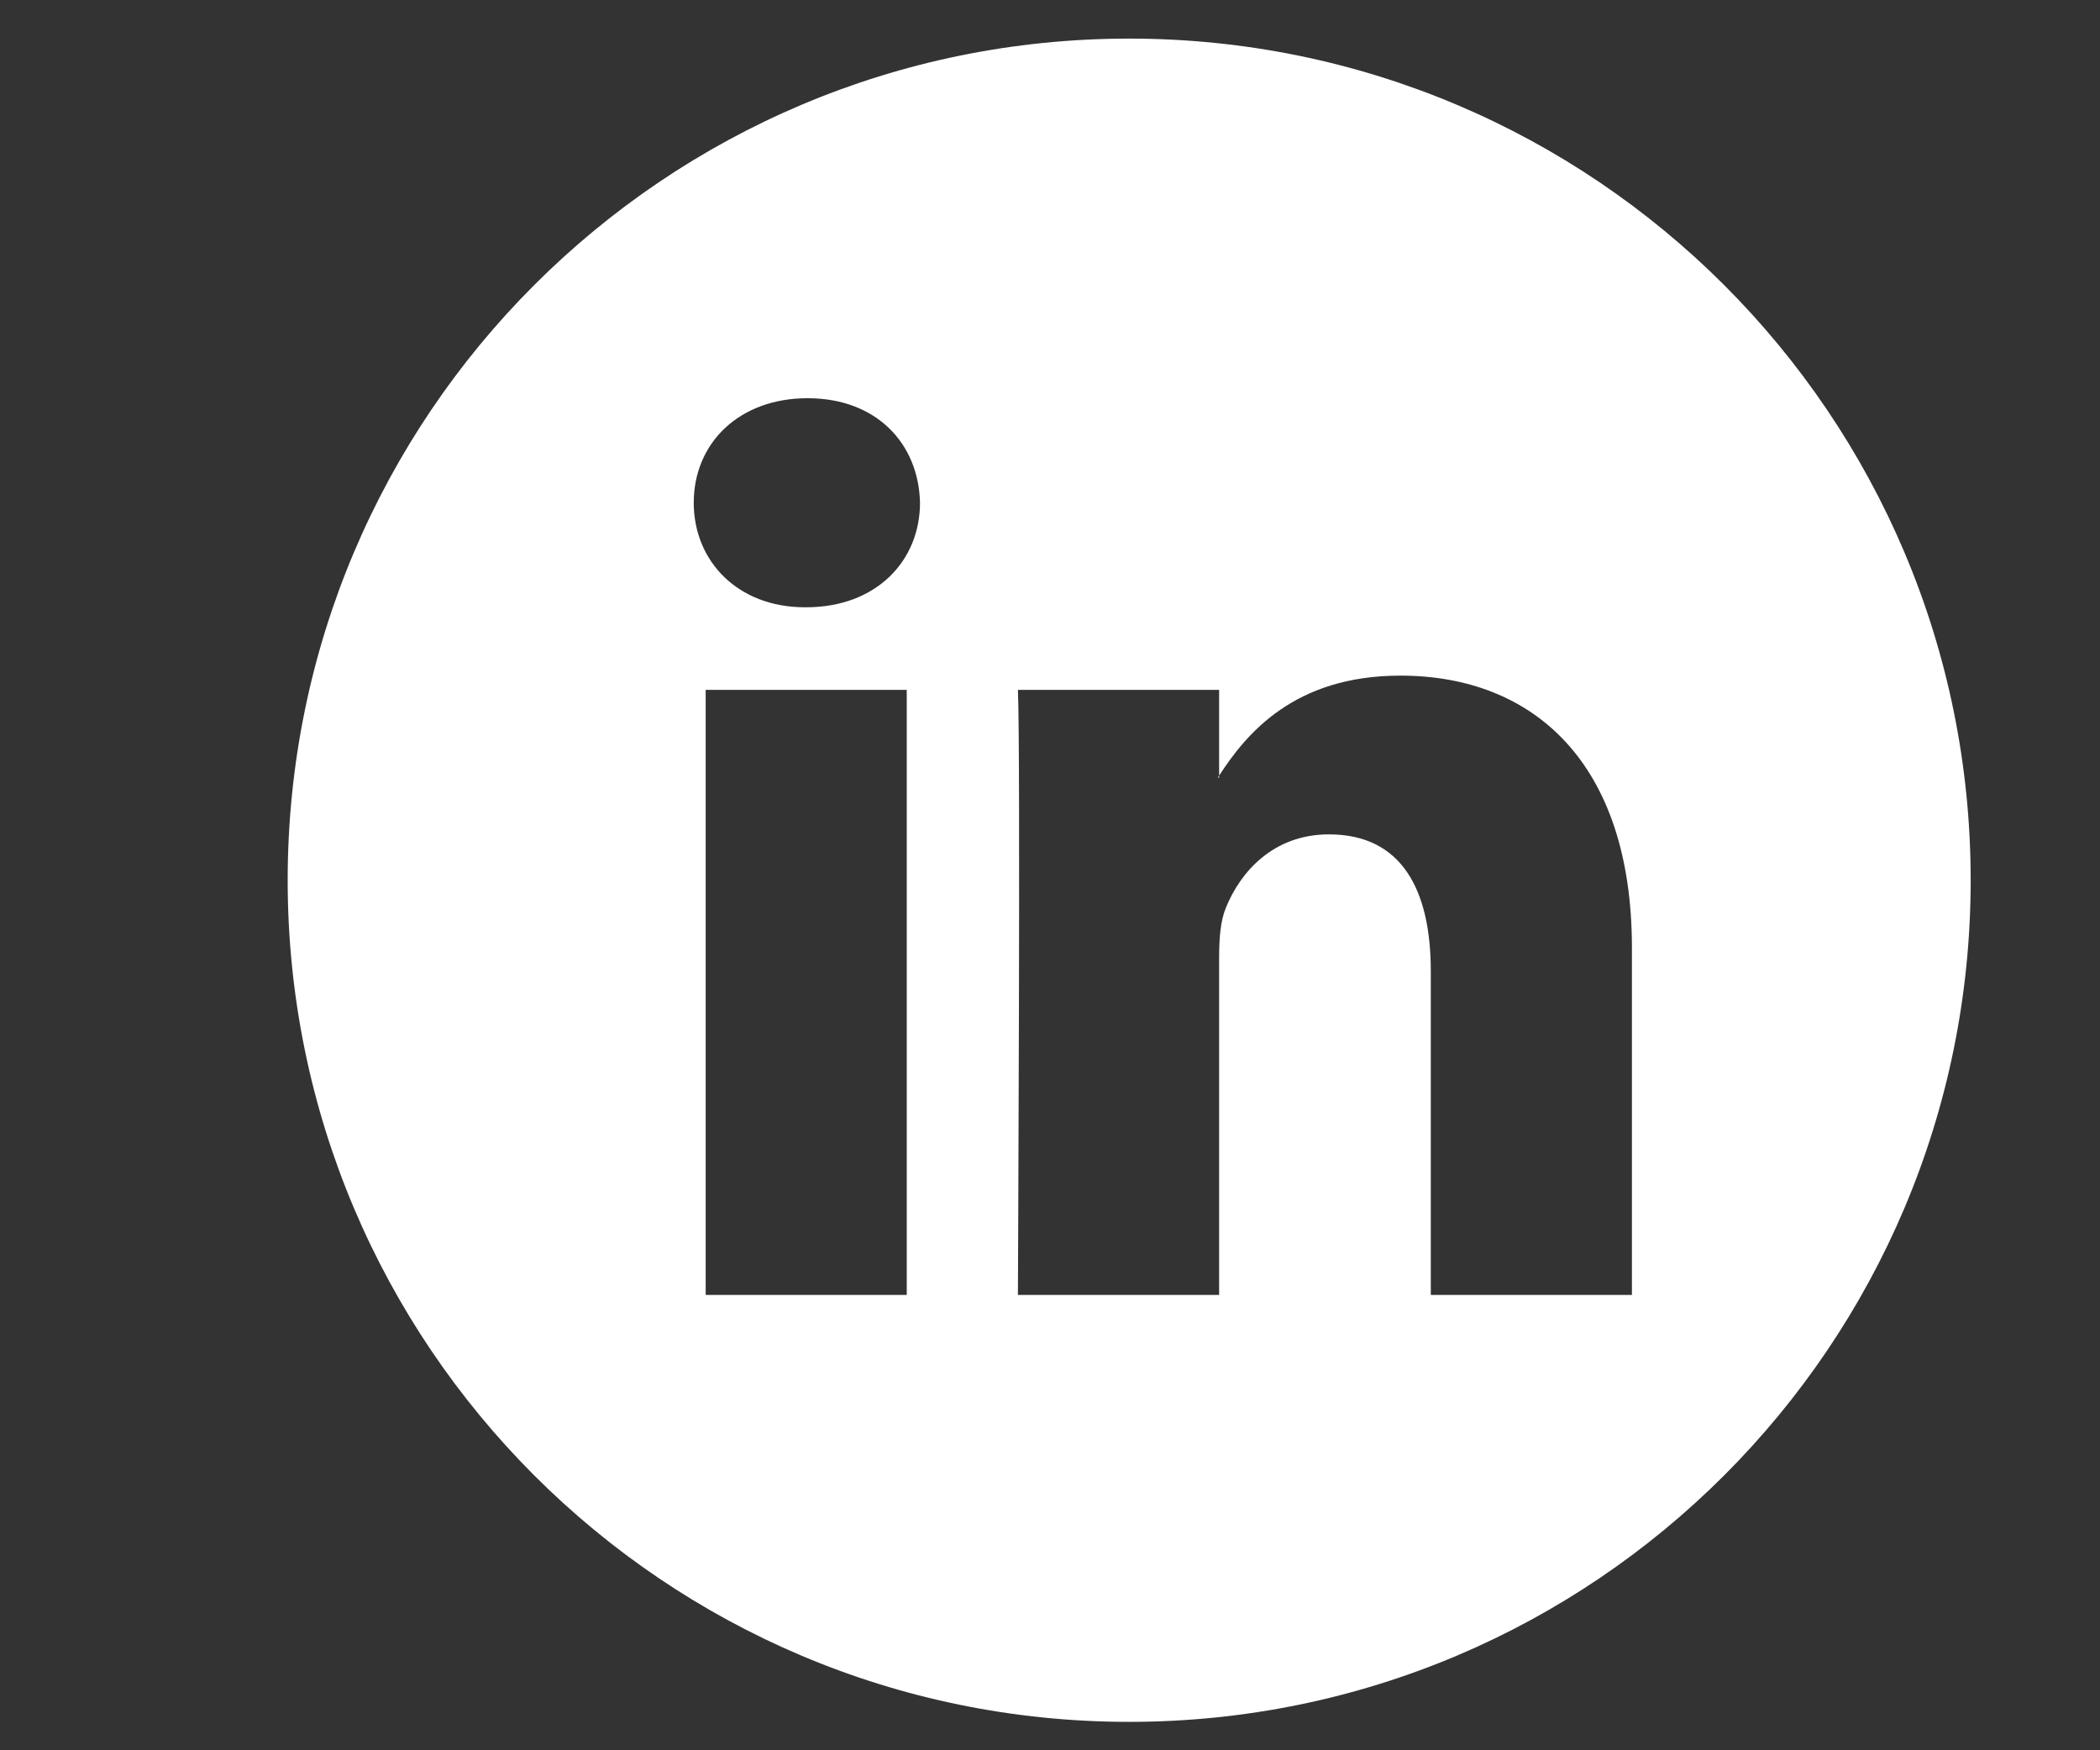 <?xml version="1.0" encoding="utf-8"?>
<!-- Generator: Adobe Illustrator 16.0.0, SVG Export Plug-In . SVG Version: 6.00 Build 0)  -->
<!DOCTYPE svg PUBLIC "-//W3C//DTD SVG 1.1//EN" "http://www.w3.org/Graphics/SVG/1.1/DTD/svg11.dtd">
<svg version="1.1" id="Layer_1" xmlns="http://www.w3.org/2000/svg" xmlns:xlink="http://www.w3.org/1999/xlink" x="0px" y="0px"
	 width="1200px" height="1000px" viewBox="0 0 1200 1000" enable-background="new 0 0 1200 1000" xml:space="preserve">
<rect x="0" y="0" width="1200" height="1000" fill="#333333" stroke="none"/>
<g>
	<path fill="#FFFFFF" d="M696.641,444.27v-1.13c-0.209,0.376-0.543,0.753-0.753,1.13H696.641z"/>
	<path fill="#FFFFFF" d="M645.245,22.05c-265.562,0-480.856,215.295-480.856,480.857c0,265.562,215.295,480.856,480.856,480.856
		s480.857-215.295,480.857-480.856C1126.102,237.345,910.806,22.05,645.245,22.05z M518.141,739.84H403.248V394.13h114.893V739.84z
		 M460.666,346.961h-0.707c-38.594,0-63.534-26.536-63.534-59.726c0-33.901,25.703-59.725,65.046-59.725
		c39.301,0,63.482,25.824,64.246,59.725C525.717,320.425,500.772,346.961,460.666,346.961z M932.529,739.84H817.598V554.889
		c0-46.457-16.574-78.182-58.219-78.182c-31.725,0-50.601,21.387-58.93,42.063c-3.056,7.366-3.809,17.619-3.809,27.999V739.84
		H581.665c0,0,1.553-313.274,0-345.71h114.977v49.011c15.276-23.522,42.523-57.131,103.588-57.131
		c75.63,0,132.3,49.429,132.3,155.57V739.84z"/>
</g>
</svg>
